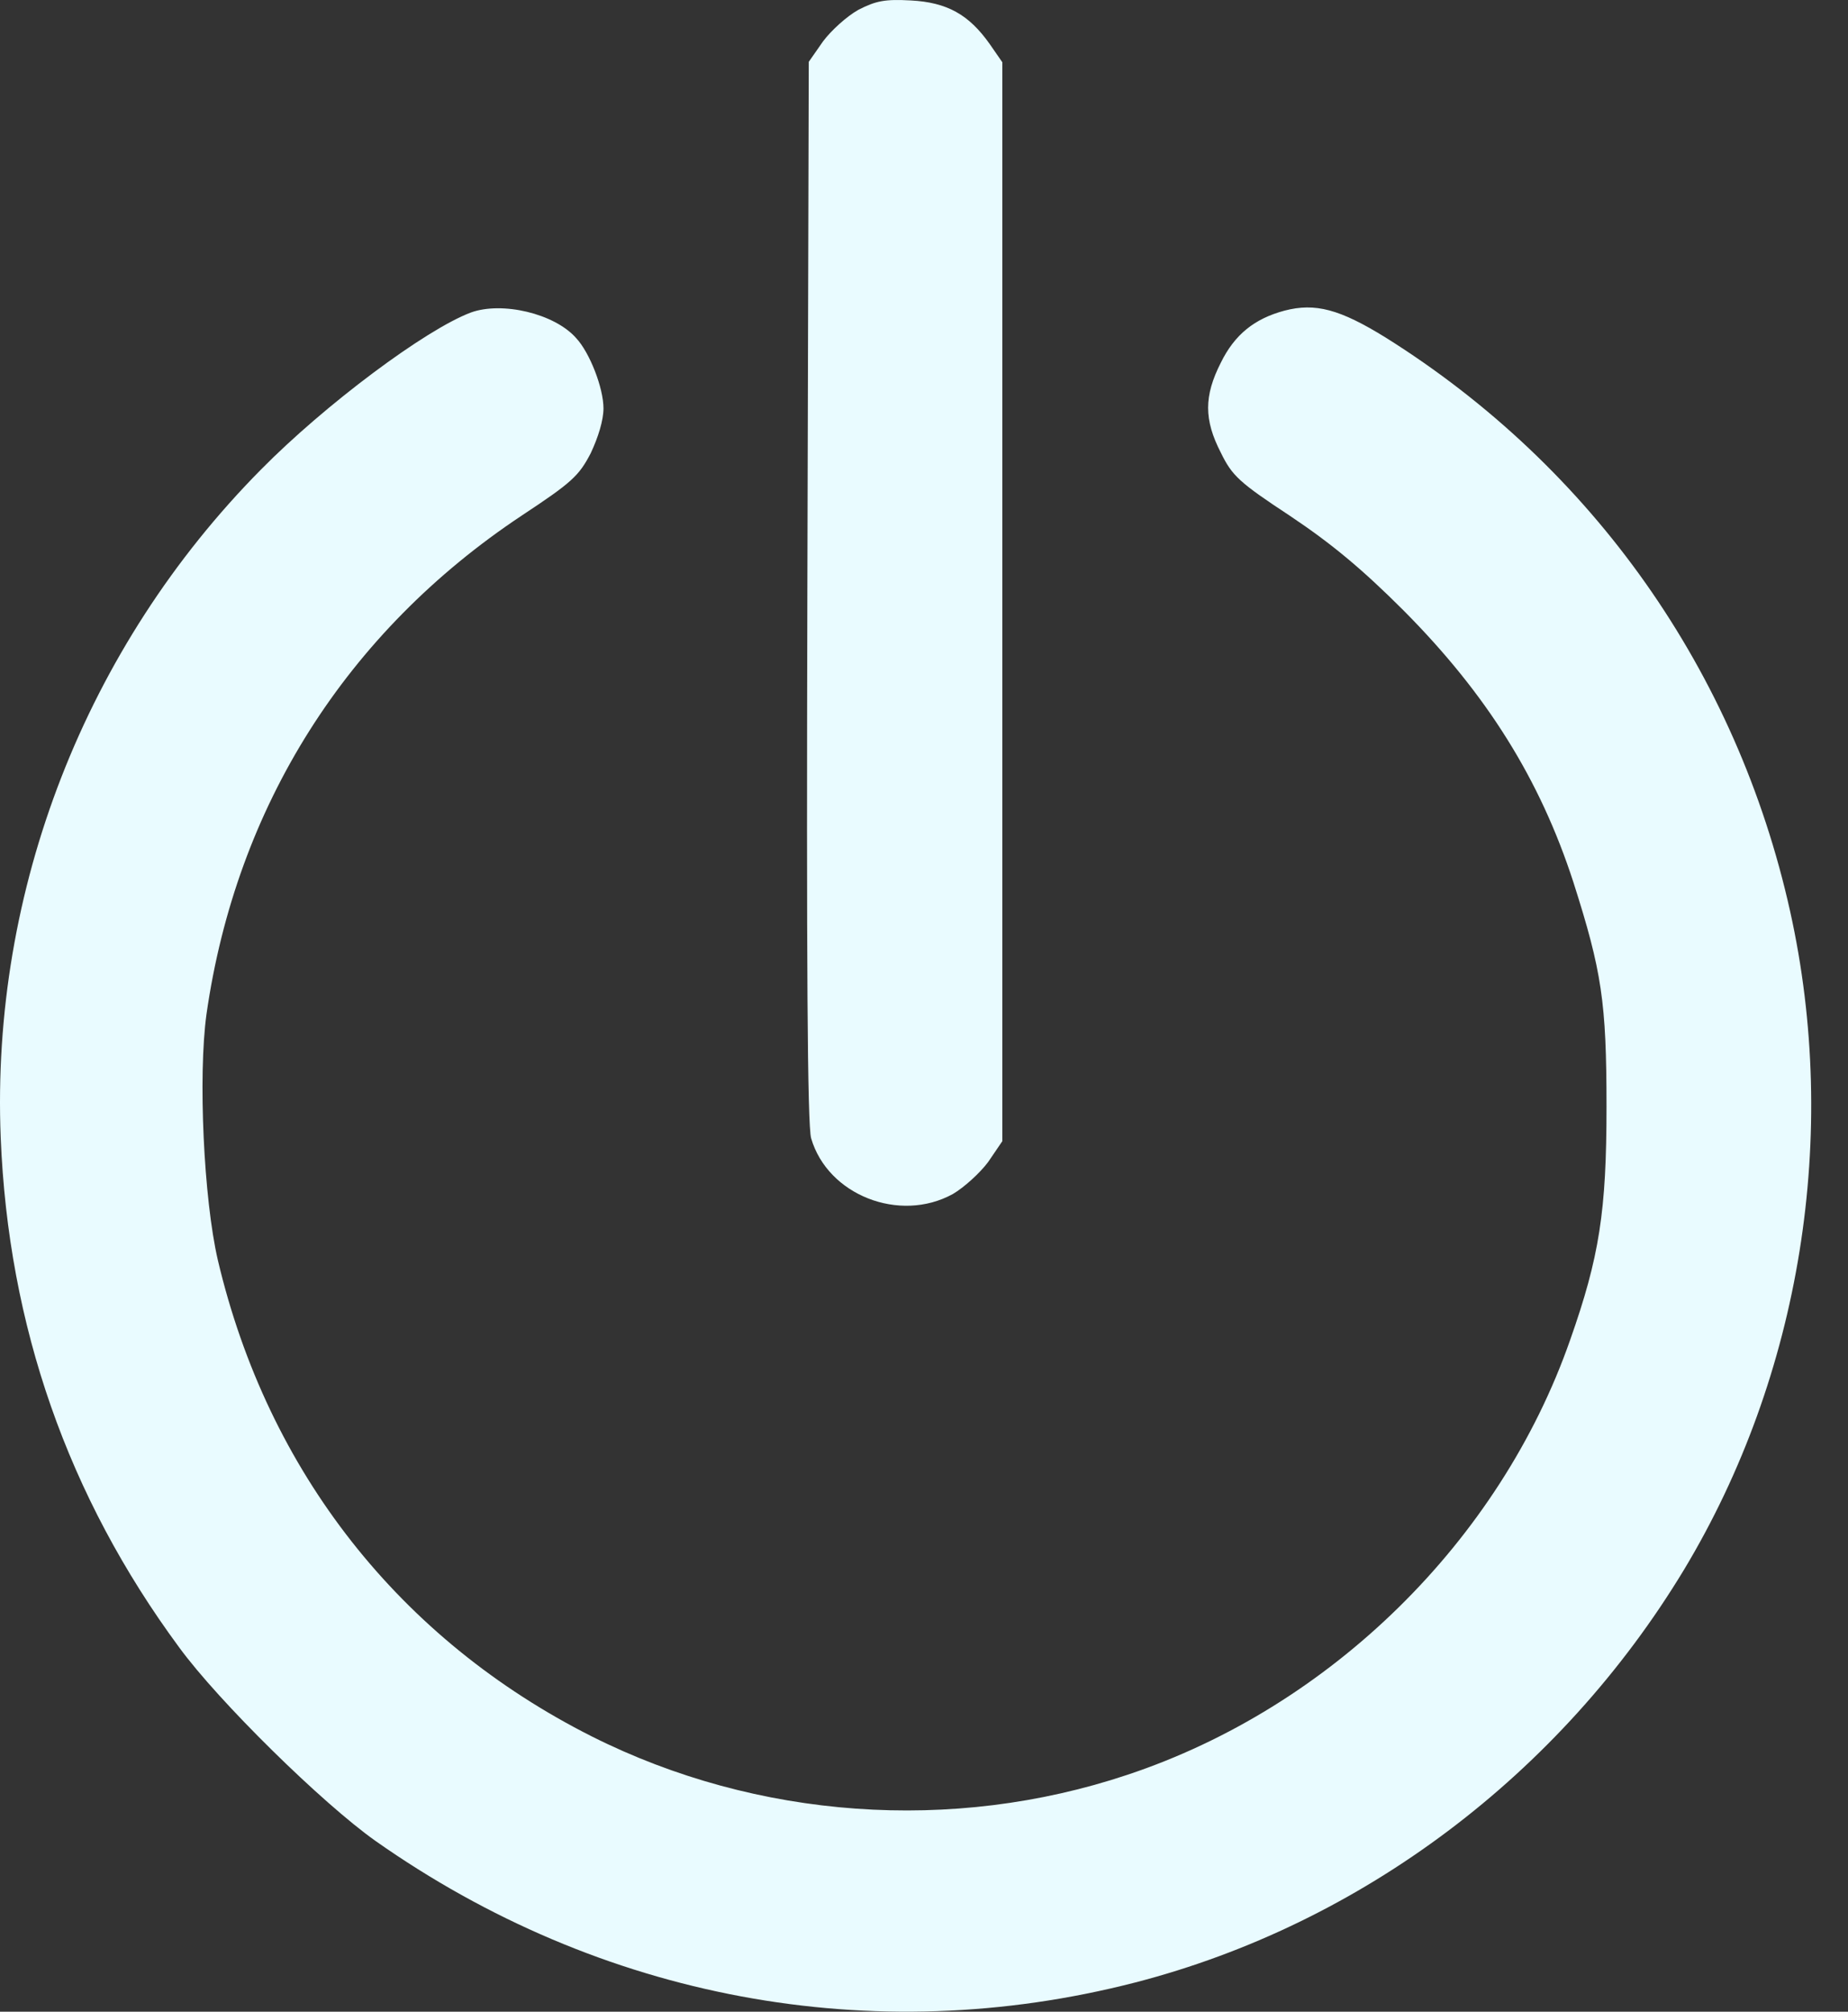 <svg width="34" height="37" viewBox="0 0 34 37" fill="none" xmlns="http://www.w3.org/2000/svg">
<rect x="0" y="0" width="34" height="37" fill="#333333" stroke="none"/>
<path d="M15.792 0.181C15.575 0.303 15.289 0.564 15.141 0.763L14.88 1.137L14.854 10.872C14.837 17.628 14.854 20.711 14.924 20.937C15.228 21.979 16.548 22.5 17.529 21.962C17.738 21.84 18.033 21.571 18.181 21.371L18.441 20.989V11.072V1.145L18.207 0.807C17.825 0.268 17.425 0.043 16.756 0.008C16.279 -0.018 16.114 0.016 15.792 0.181Z" fill="#E9FBFF"/>
<path d="M8.663 5.748C7.829 6.061 5.979 7.442 4.798 8.64C1.576 11.897 -0.169 16.369 0.013 20.92C0.152 24.385 1.246 27.52 3.296 30.299C4.025 31.297 5.927 33.164 6.908 33.859C11.042 36.768 16.053 37.706 20.881 36.464C25.05 35.388 28.706 32.635 30.981 28.874C33.135 25.297 33.847 20.867 32.935 16.76C31.954 12.348 29.305 8.597 25.493 6.208C24.65 5.687 24.199 5.566 23.634 5.713C23.078 5.861 22.714 6.156 22.462 6.669C22.149 7.285 22.149 7.719 22.462 8.327C22.67 8.753 22.801 8.874 23.738 9.491C24.503 10.003 25.058 10.464 25.823 11.228C27.351 12.765 28.332 14.328 28.949 16.23C29.47 17.863 29.557 18.427 29.557 20.355C29.557 22.274 29.427 23.117 28.888 24.645C27.594 28.345 24.477 31.401 20.742 32.643C17.52 33.72 13.925 33.46 10.894 31.94C7.36 30.16 4.928 27.077 4.008 23.177C3.747 22.049 3.643 19.791 3.799 18.653C4.346 14.832 6.37 11.627 9.6 9.482C10.521 8.874 10.651 8.753 10.868 8.336C11.007 8.041 11.103 7.728 11.103 7.511C11.103 7.138 10.851 6.486 10.599 6.217C10.2 5.765 9.236 5.54 8.663 5.748Z" fill="#E9FBFF"/>
</svg>
